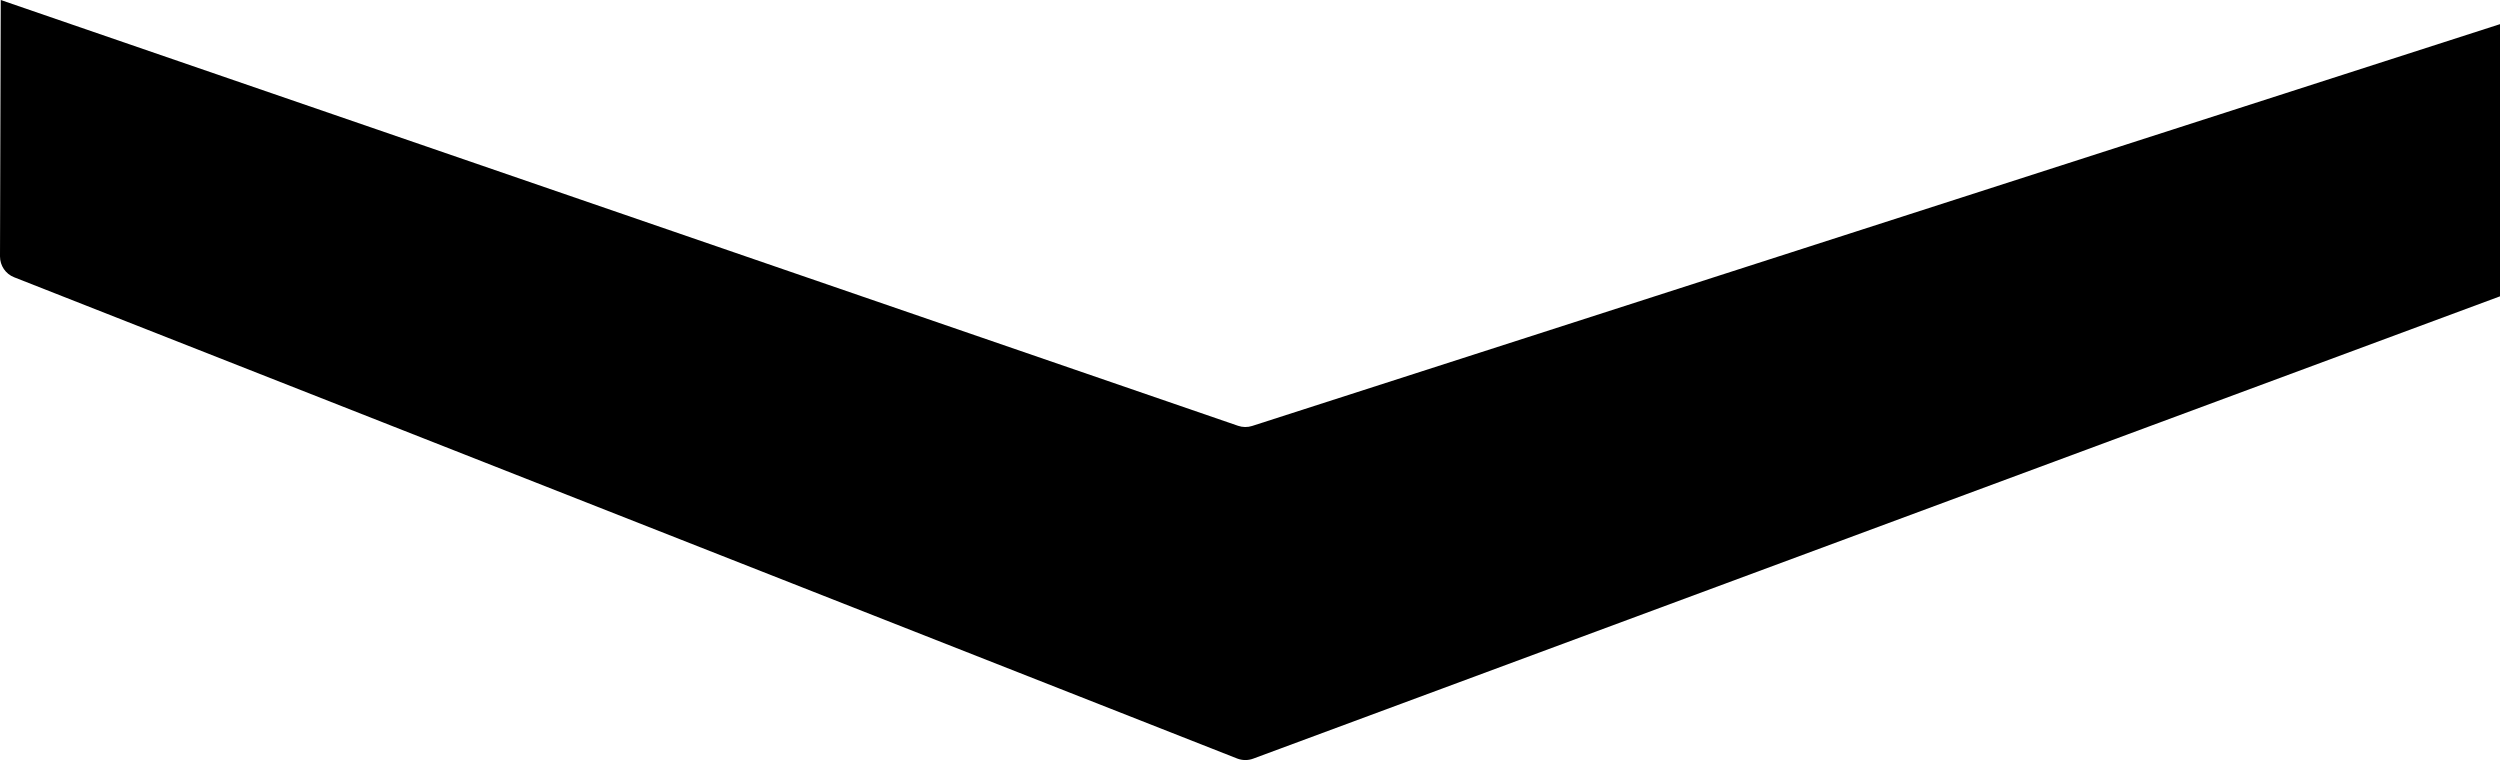 <svg id="Layer_2" xmlns="http://www.w3.org/2000/svg" viewBox="0 0 367.42 111.7"><g id="Layer_1-2"><path d="m367.42,43.55c-61.08,22.65-122.17,45.3-183.25,67.95-.76.28-1.59.27-2.34-.02L2.08,40.75C.82,40.26,0,39.04,0,37.69.04,25.13.07,12.56.11,0c0,0,0,0,0,0,60.62,20.86,121.23,41.72,181.85,62.58.67.23,1.4.24,2.07.02,61.13-19.68,122.26-39.37,183.39-59.05"></path></g></svg>